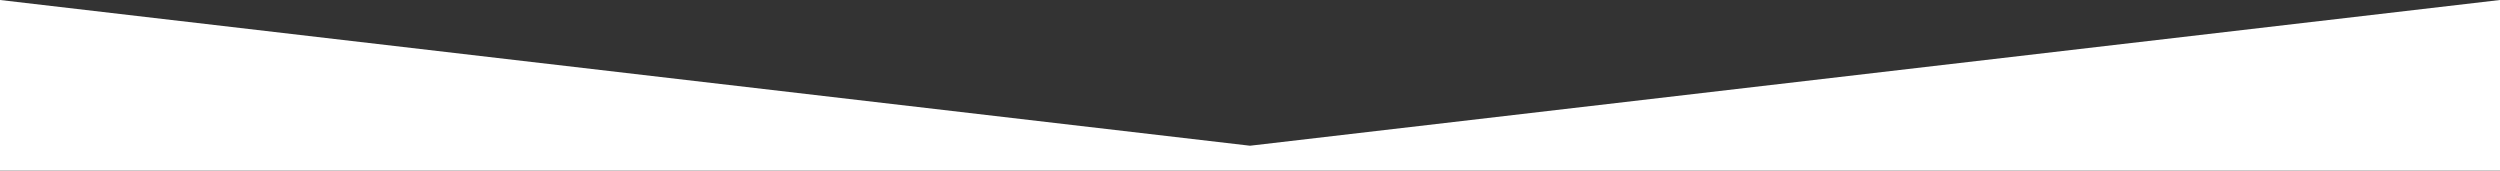 <?xml version="1.0" encoding="UTF-8"?>
<svg id="Capa_1" data-name="Capa 1" xmlns="http://www.w3.org/2000/svg" viewBox="0 0 1349 92.03">
  <rect x="0" y="0" width="1349" height="92.03" fill="#333333" stroke="none"/>
  <defs>
    <style>
      .cls-1 {
        fill: #fff;
      }
    </style>
  </defs>
  <polygon class="cls-1" points="0 0 0 92.03 1349 92.03 1349 0 674.5 78.63 0 0"/>
</svg>
